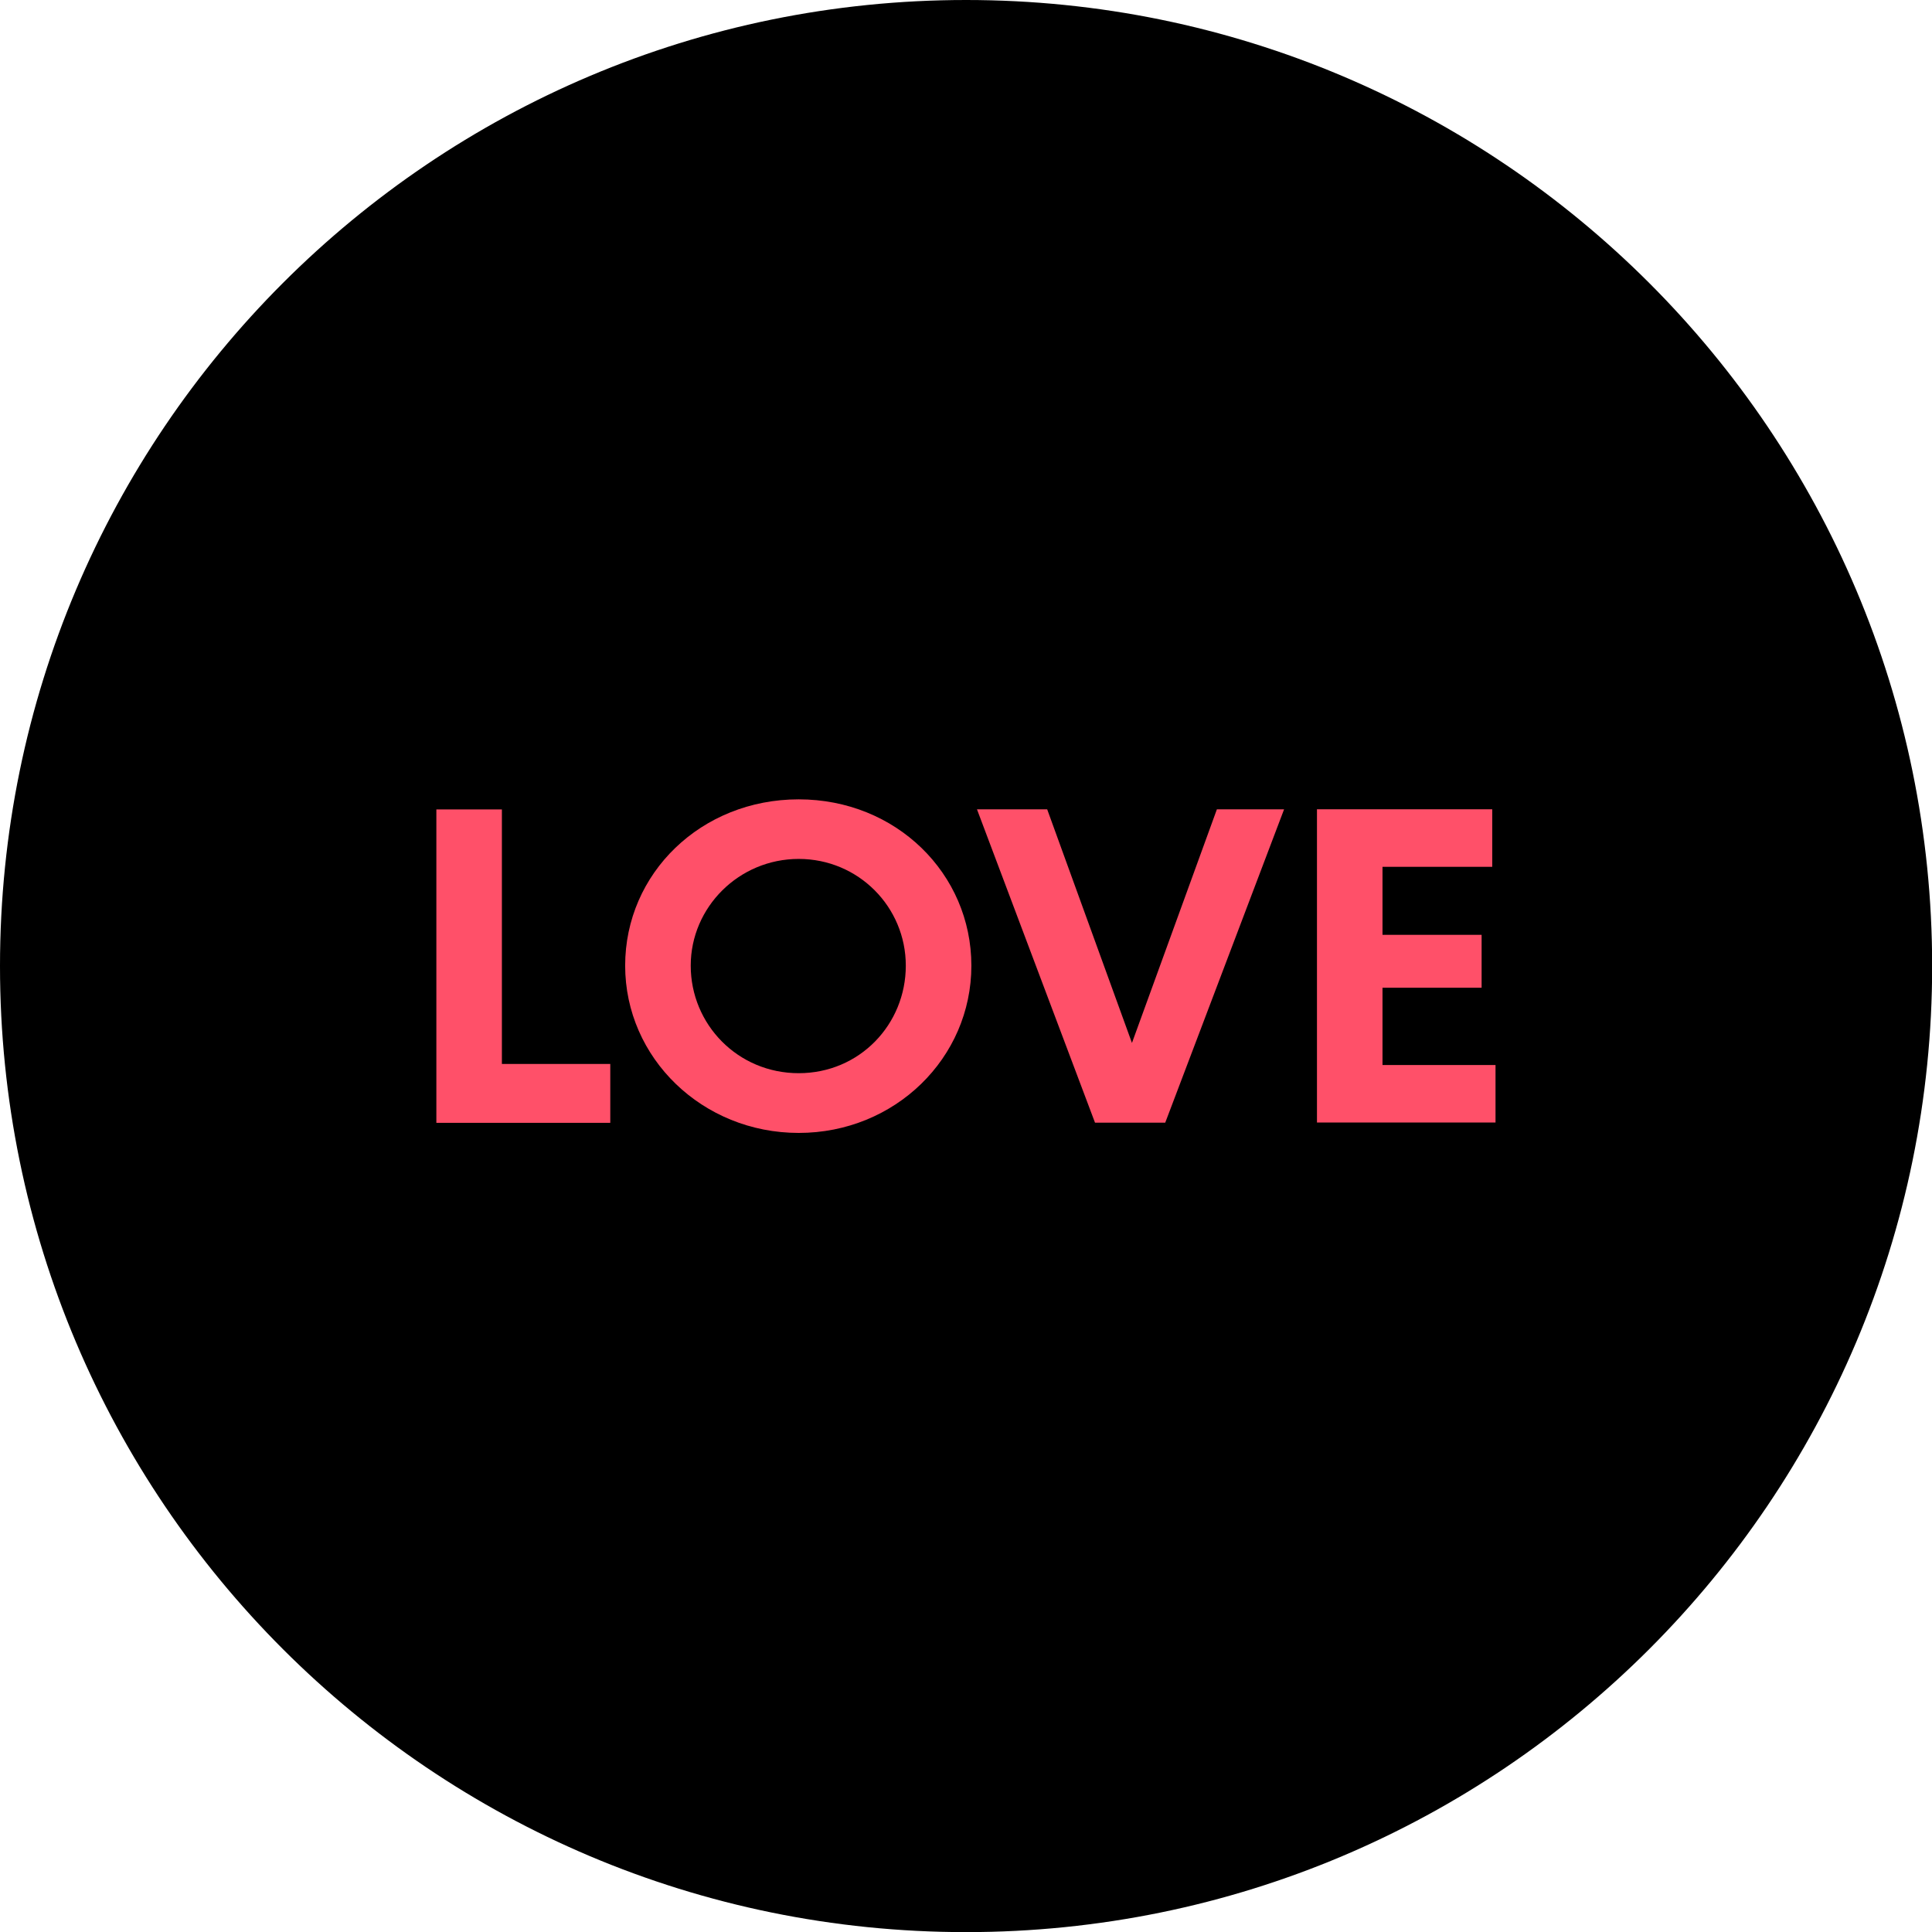<svg width="50" height="50" viewBox="0 0 50 50" fill="none" xmlns="http://www.w3.org/2000/svg">
<g clip-path="url(#clip0_2720_57613)">
<path d="M25.002 50.003C38.81 50.003 50.004 38.81 50.004 25.002C50.004 11.194 38.81 0 25.002 0C11.194 0 0 11.194 0 25.002C0 38.81 11.194 50.003 25.002 50.003Z" fill="black"/>
<path d="M12.989 20.945V27.535H15.794V29.059H11.293V20.948H12.989V20.945Z" fill="#FF5069"/>
<path d="M25.139 24.991C25.139 27.383 23.16 29.32 20.67 29.32C18.179 29.32 16.179 27.383 16.179 24.991C16.179 22.599 18.147 20.687 20.67 20.687C23.192 20.687 25.139 22.61 25.139 24.991ZM17.876 24.991C17.876 26.511 19.093 27.774 20.67 27.774C22.247 27.774 23.442 26.511 23.442 24.991C23.442 23.471 22.215 22.229 20.67 22.229C19.125 22.229 17.876 23.477 17.876 24.991Z" fill="#FF5069"/>
<path d="M30.156 29.055H28.339L25.284 20.945H27.101L29.295 26.991L31.493 20.945H33.232L30.156 29.055Z" fill="#FF5069"/>
<path d="M34.086 20.944H38.619V22.433H35.779V24.194H38.344V25.562H35.779V27.563H38.704V29.051H34.083V20.941L34.086 20.944Z" fill="#FF5069"/>
</g>
<defs>
<clipPath id="clip0_2720_57613">
<rect width="50" height="50" fill="white"/>
</clipPath>
</defs>
</svg>
